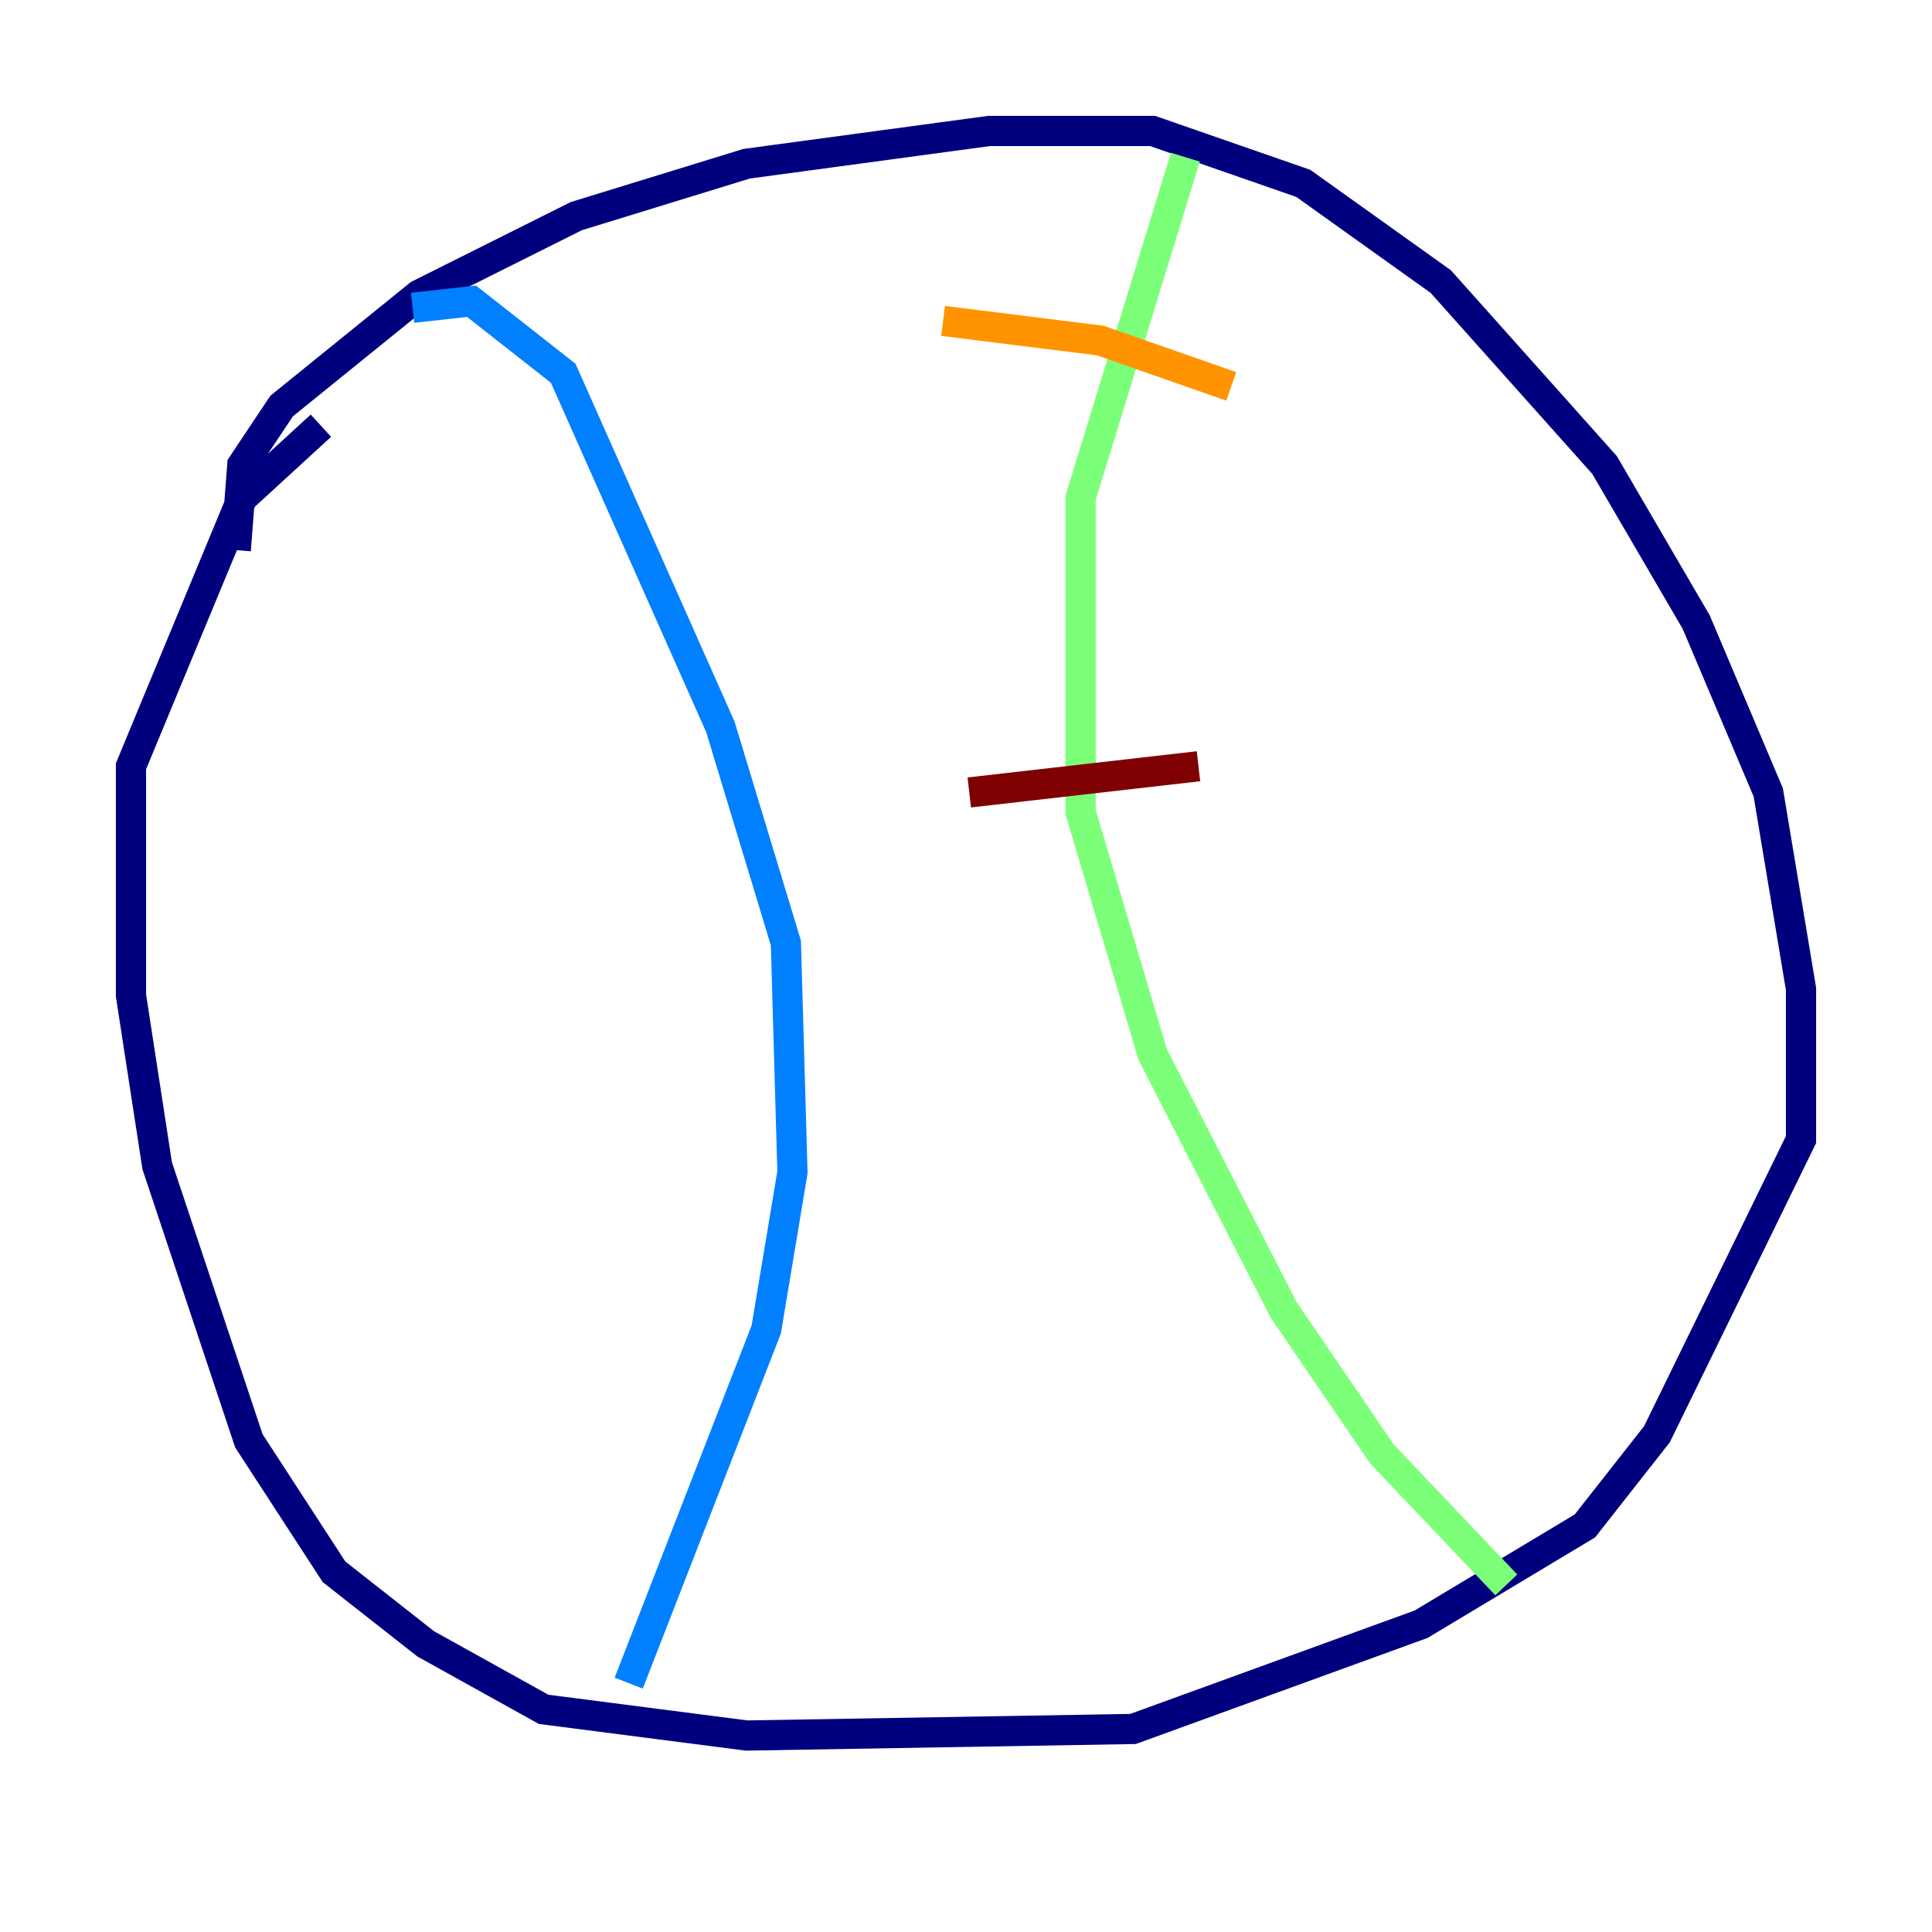 <?xml version="1.0" encoding="utf-8" ?>
<svg baseProfile="tiny" height="128" version="1.2" viewBox="0,0,128,128" width="128" xmlns="http://www.w3.org/2000/svg" xmlns:ev="http://www.w3.org/2001/xml-events" xmlns:xlink="http://www.w3.org/1999/xlink"><defs /><polyline fill="none" points="15.62,36.447 16.054,30.807 18.658,26.902 27.77,19.525 38.183,14.319 49.464,10.848 65.519,8.678 76.366,8.678 86.346,12.149 95.458,18.658 106.305,30.807 112.38,41.22 117.153,52.502 119.322,65.519 119.322,75.498 109.776,95.024 105.003,101.098 94.156,107.607 75.064,114.549 49.464,114.983 36.014,113.248 28.203,108.909 22.129,104.136 16.488,95.458 10.414,77.234 8.678,65.953 8.678,50.766 16.054,32.976 21.261,28.203" stroke="#00007f" stroke-width="2" /><polyline fill="none" points="27.336,20.393 31.241,19.959 37.315,24.732 47.729,48.163 52.068,62.481 52.502,77.668 50.766,88.081 41.654,111.512" stroke="#0080ff" stroke-width="2" /><polyline fill="none" points="78.536,10.414 71.593,32.976 71.593,53.803 76.366,69.858 85.044,86.78 91.552,96.325 99.797,105.003" stroke="#7cff79" stroke-width="2" /><polyline fill="none" points="62.481,21.261 72.895,22.563 81.573,25.6" stroke="#ff9400" stroke-width="2" /><polyline fill="none" points="64.217,52.502 79.403,50.766" stroke="#7f0000" stroke-width="2" /></svg>